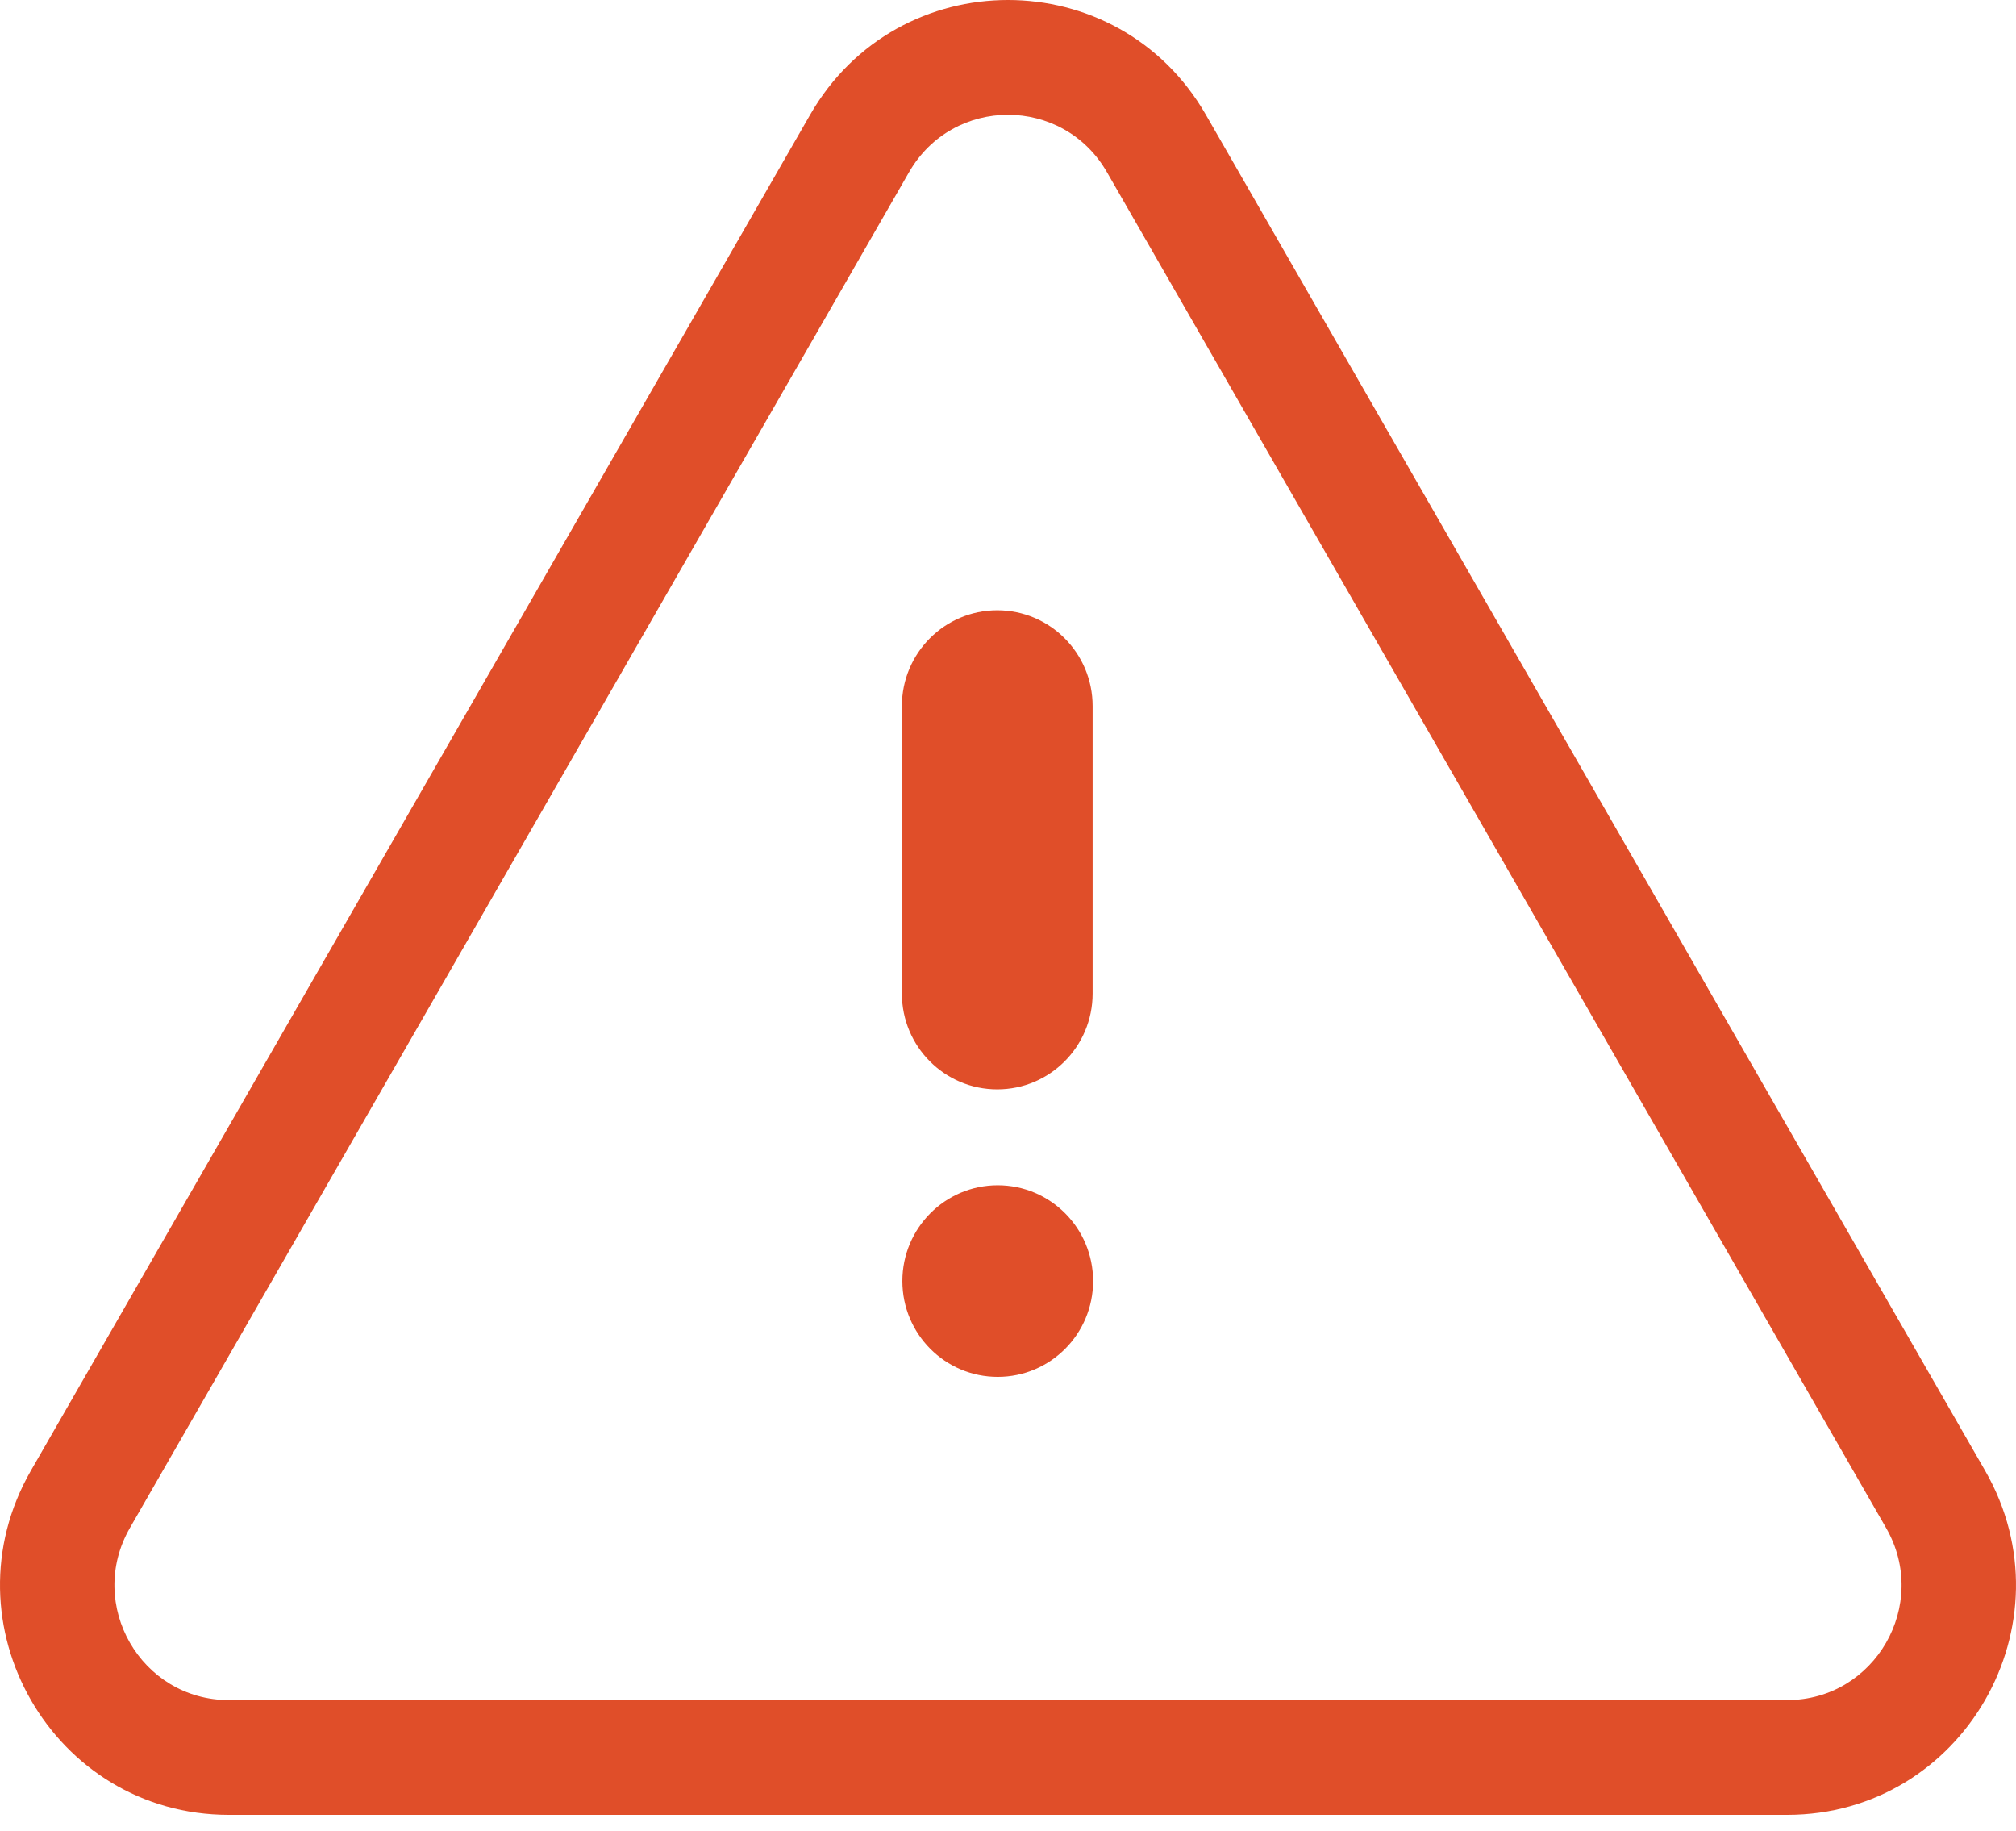 <svg width="76" height="69" viewBox="0 0 76 69" fill="none" xmlns="http://www.w3.org/2000/svg">
<path d="M41.19 37.446C41.19 39.44 39.581 41.057 37.595 41.057C35.61 41.057 34 39.44 34 37.446V26.611C34 24.617 35.61 23 37.595 23C39.581 23 41.19 24.617 41.19 26.611V37.446Z" fill="#E04E29"/>
<path d="M34.018 48.282C34.018 46.288 35.627 44.671 37.613 44.671C39.599 44.671 41.208 46.288 41.208 48.282C41.208 50.276 39.599 51.893 37.613 51.893C35.627 51.893 34.018 50.276 34.018 48.282Z" fill="#E04E29"/>
<path fill-rule="evenodd" clip-rule="evenodd" d="M30.54 4.326C33.856 -1.442 42.144 -1.442 45.46 4.326L74.833 55.423C78.149 61.191 74.004 68.4 67.373 68.4H8.627C1.996 68.4 -2.149 61.191 1.167 55.423L30.54 4.326ZM41.73 6.489C40.072 3.605 35.928 3.605 34.27 6.489L4.897 57.586C3.239 60.47 5.311 64.074 8.627 64.074H67.373C70.689 64.074 72.761 60.47 71.103 57.586L41.73 6.489Z" fill="#E04E29"/>
</svg>
